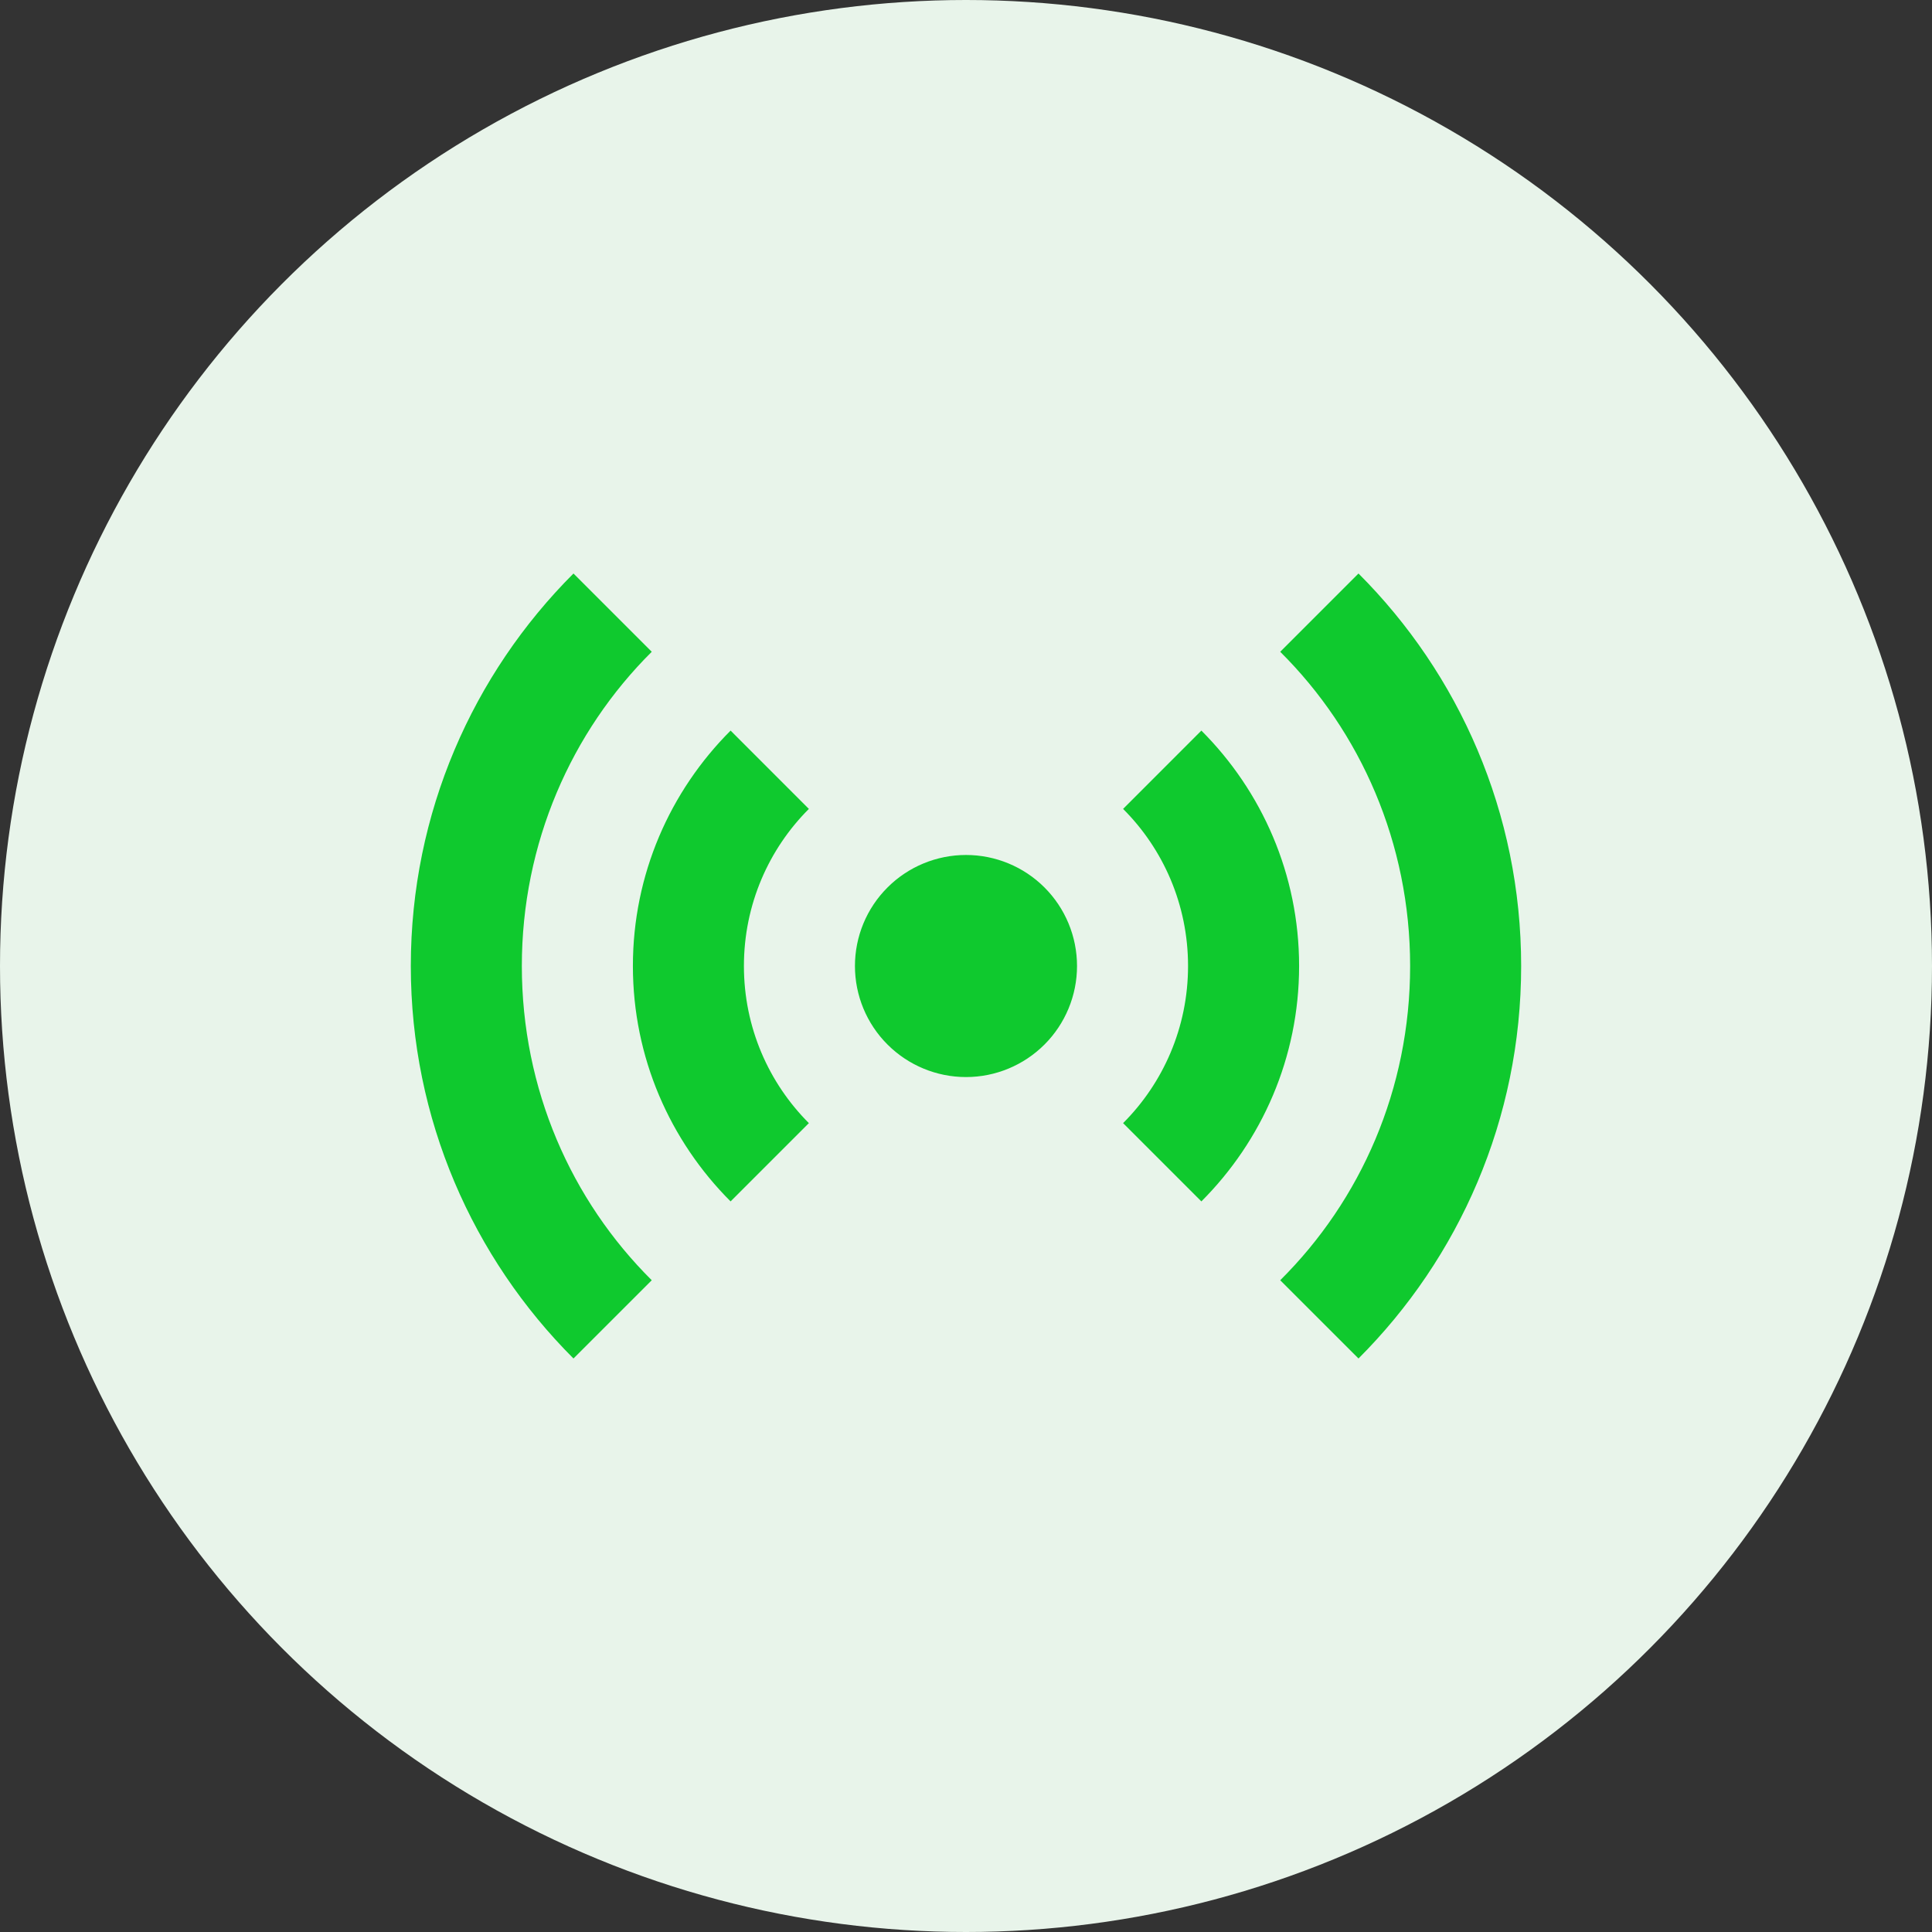 <svg width="58" height="58" viewBox="0 0 58 58" fill="none" xmlns="http://www.w3.org/2000/svg">
<rect x="0" y="0" width="58" height="58" fill="#333333" stroke="none"/>
<circle cx="29" cy="29" r="29" fill="#E8F4EA"/>
<path d="M17.216 17.217C14.2 20.233 12.333 24.4 12.333 29C12.333 33.6 14.2 37.767 17.216 40.783L19.566 38.434C17.15 36.033 15.666 32.7 15.666 29C15.666 25.317 17.15 21.967 19.566 19.567L17.216 17.217ZM40.783 17.217L38.433 19.567C40.85 21.967 42.333 25.317 42.333 29C42.333 32.7 40.85 36.033 38.433 38.434L40.783 40.783C43.8 37.767 45.666 33.6 45.666 29C45.666 24.4 43.8 20.233 40.783 17.217ZM21.933 21.933C20.116 23.75 19 26.25 19 29C19 31.75 20.116 34.25 21.933 36.067L24.283 33.717C23.083 32.517 22.333 30.85 22.333 29C22.333 27.15 23.083 25.483 24.283 24.284L21.933 21.933ZM36.066 21.933L33.716 24.284C34.916 25.483 35.666 27.15 35.666 29C35.666 30.85 34.916 32.517 33.716 33.717L36.066 36.067C37.883 34.25 39 31.75 39 29C39 26.25 37.883 23.75 36.066 21.933ZM29 25.667C28.116 25.667 27.268 26.018 26.643 26.643C26.017 27.268 25.666 28.116 25.666 29C25.666 29.884 26.017 30.732 26.643 31.357C27.268 31.982 28.116 32.334 29 32.334C29.884 32.334 30.732 31.982 31.357 31.357C31.982 30.732 32.333 29.884 32.333 29C32.333 28.116 31.982 27.268 31.357 26.643C30.732 26.018 29.884 25.667 29 25.667Z" fill="#0FC92E"/>
</svg>

